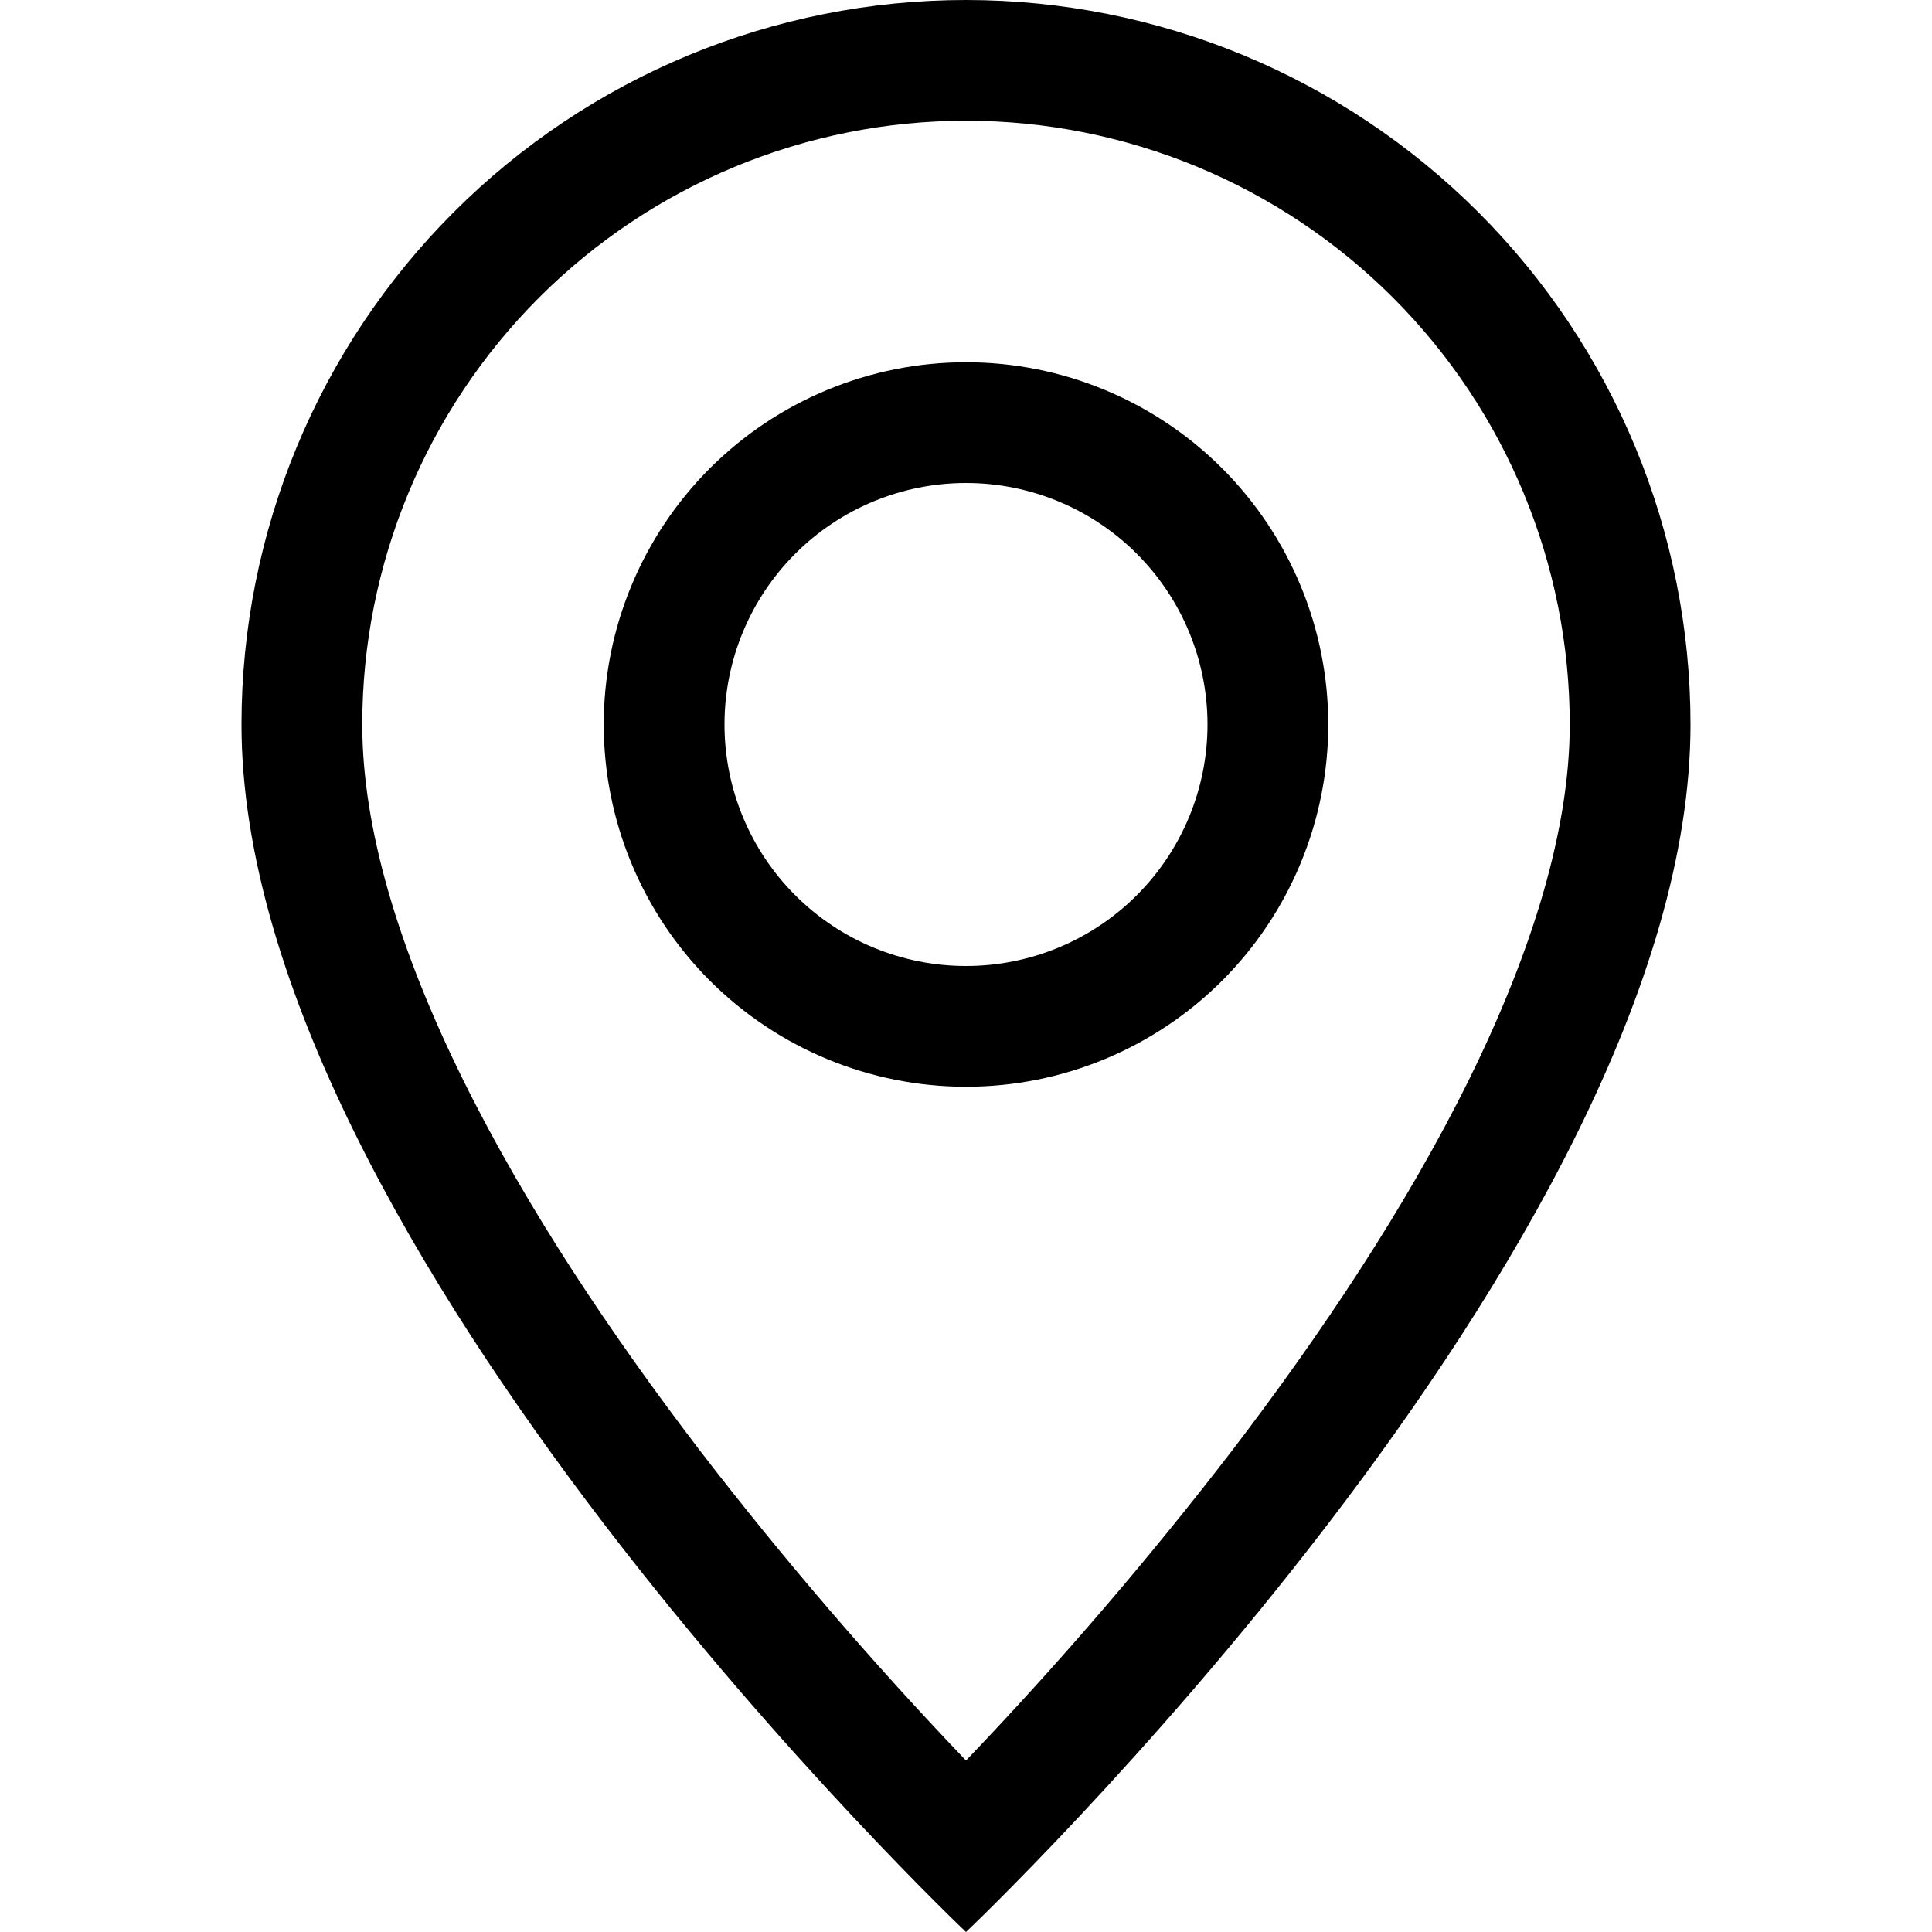 <svg xmlns="http://www.w3.org/2000/svg" width="77" height="77" viewBox="0 0 77 77" fill="none">
    <g clip-path="url(#clip0_3625_2767)">
        <path d="M58.549 43.024C56.027 48.135 52.61 53.226 49.116 57.798C45.802 62.108 42.258 66.237 38.5 70.166C34.742 66.237 
        31.198 62.108 27.884 57.798C24.39 53.226 20.973 48.135 18.451 43.024C15.9 37.86 14.438 33.023 14.438 28.875C14.438 
        22.493 16.973 16.373 21.485 11.86C25.998 7.348 32.118 4.812 38.5 4.812C44.882 4.812 51.002 7.348 55.515 
        11.86C60.027 16.373 62.562 22.493 62.562 28.875C62.562 33.023 61.095 37.86 58.549 43.024ZM38.5 77C38.5 77 67.375 49.636 
        67.375 28.875C67.375 21.217 64.333 13.872 58.918 8.457C53.503 3.042 46.158 0 38.5 0C30.842 0 23.497 3.042 18.082 
        8.457C12.667 13.872 9.625 21.217 9.625 28.875C9.625 49.636 38.5 77 38.5 77Z" fill="black"/>
        <path d="M38.5 38.5C35.947 38.5 33.499 37.486 31.694 35.681C29.889 33.876 28.875 31.428 28.875 28.875C28.875 26.322 29.889 
        23.874 31.694 22.069C33.499 20.264 35.947 19.25 38.5 19.25C41.053 19.25 43.501 20.264 45.306 22.069C47.111 23.874 48.125 
        26.322 48.125 28.875C48.125 31.428 47.111 33.876 45.306 35.681C43.501 37.486 41.053 38.5 38.5 38.5ZM38.5 43.312C42.329 
        43.312 46.001 41.791 48.709 39.084C51.416 36.376 52.938 32.704 52.938 28.875C52.938 25.046 51.416 21.374 48.709 
        18.666C46.001 15.959 42.329 14.438 38.5 14.438C34.671 14.438 30.999 15.959 28.291 18.666C25.584 21.374 24.062 25.046 
        24.062 28.875C24.062 32.704 25.584 36.376 28.291 39.084C30.999 41.791 34.671 43.312 38.5 43.312Z" fill="black"/>
    </g>
    <defs>
        <clipPath id="clip0_3625_2767">
            <rect width="77" height="77" fill="white"/>
        </clipPath>
    </defs>
</svg>